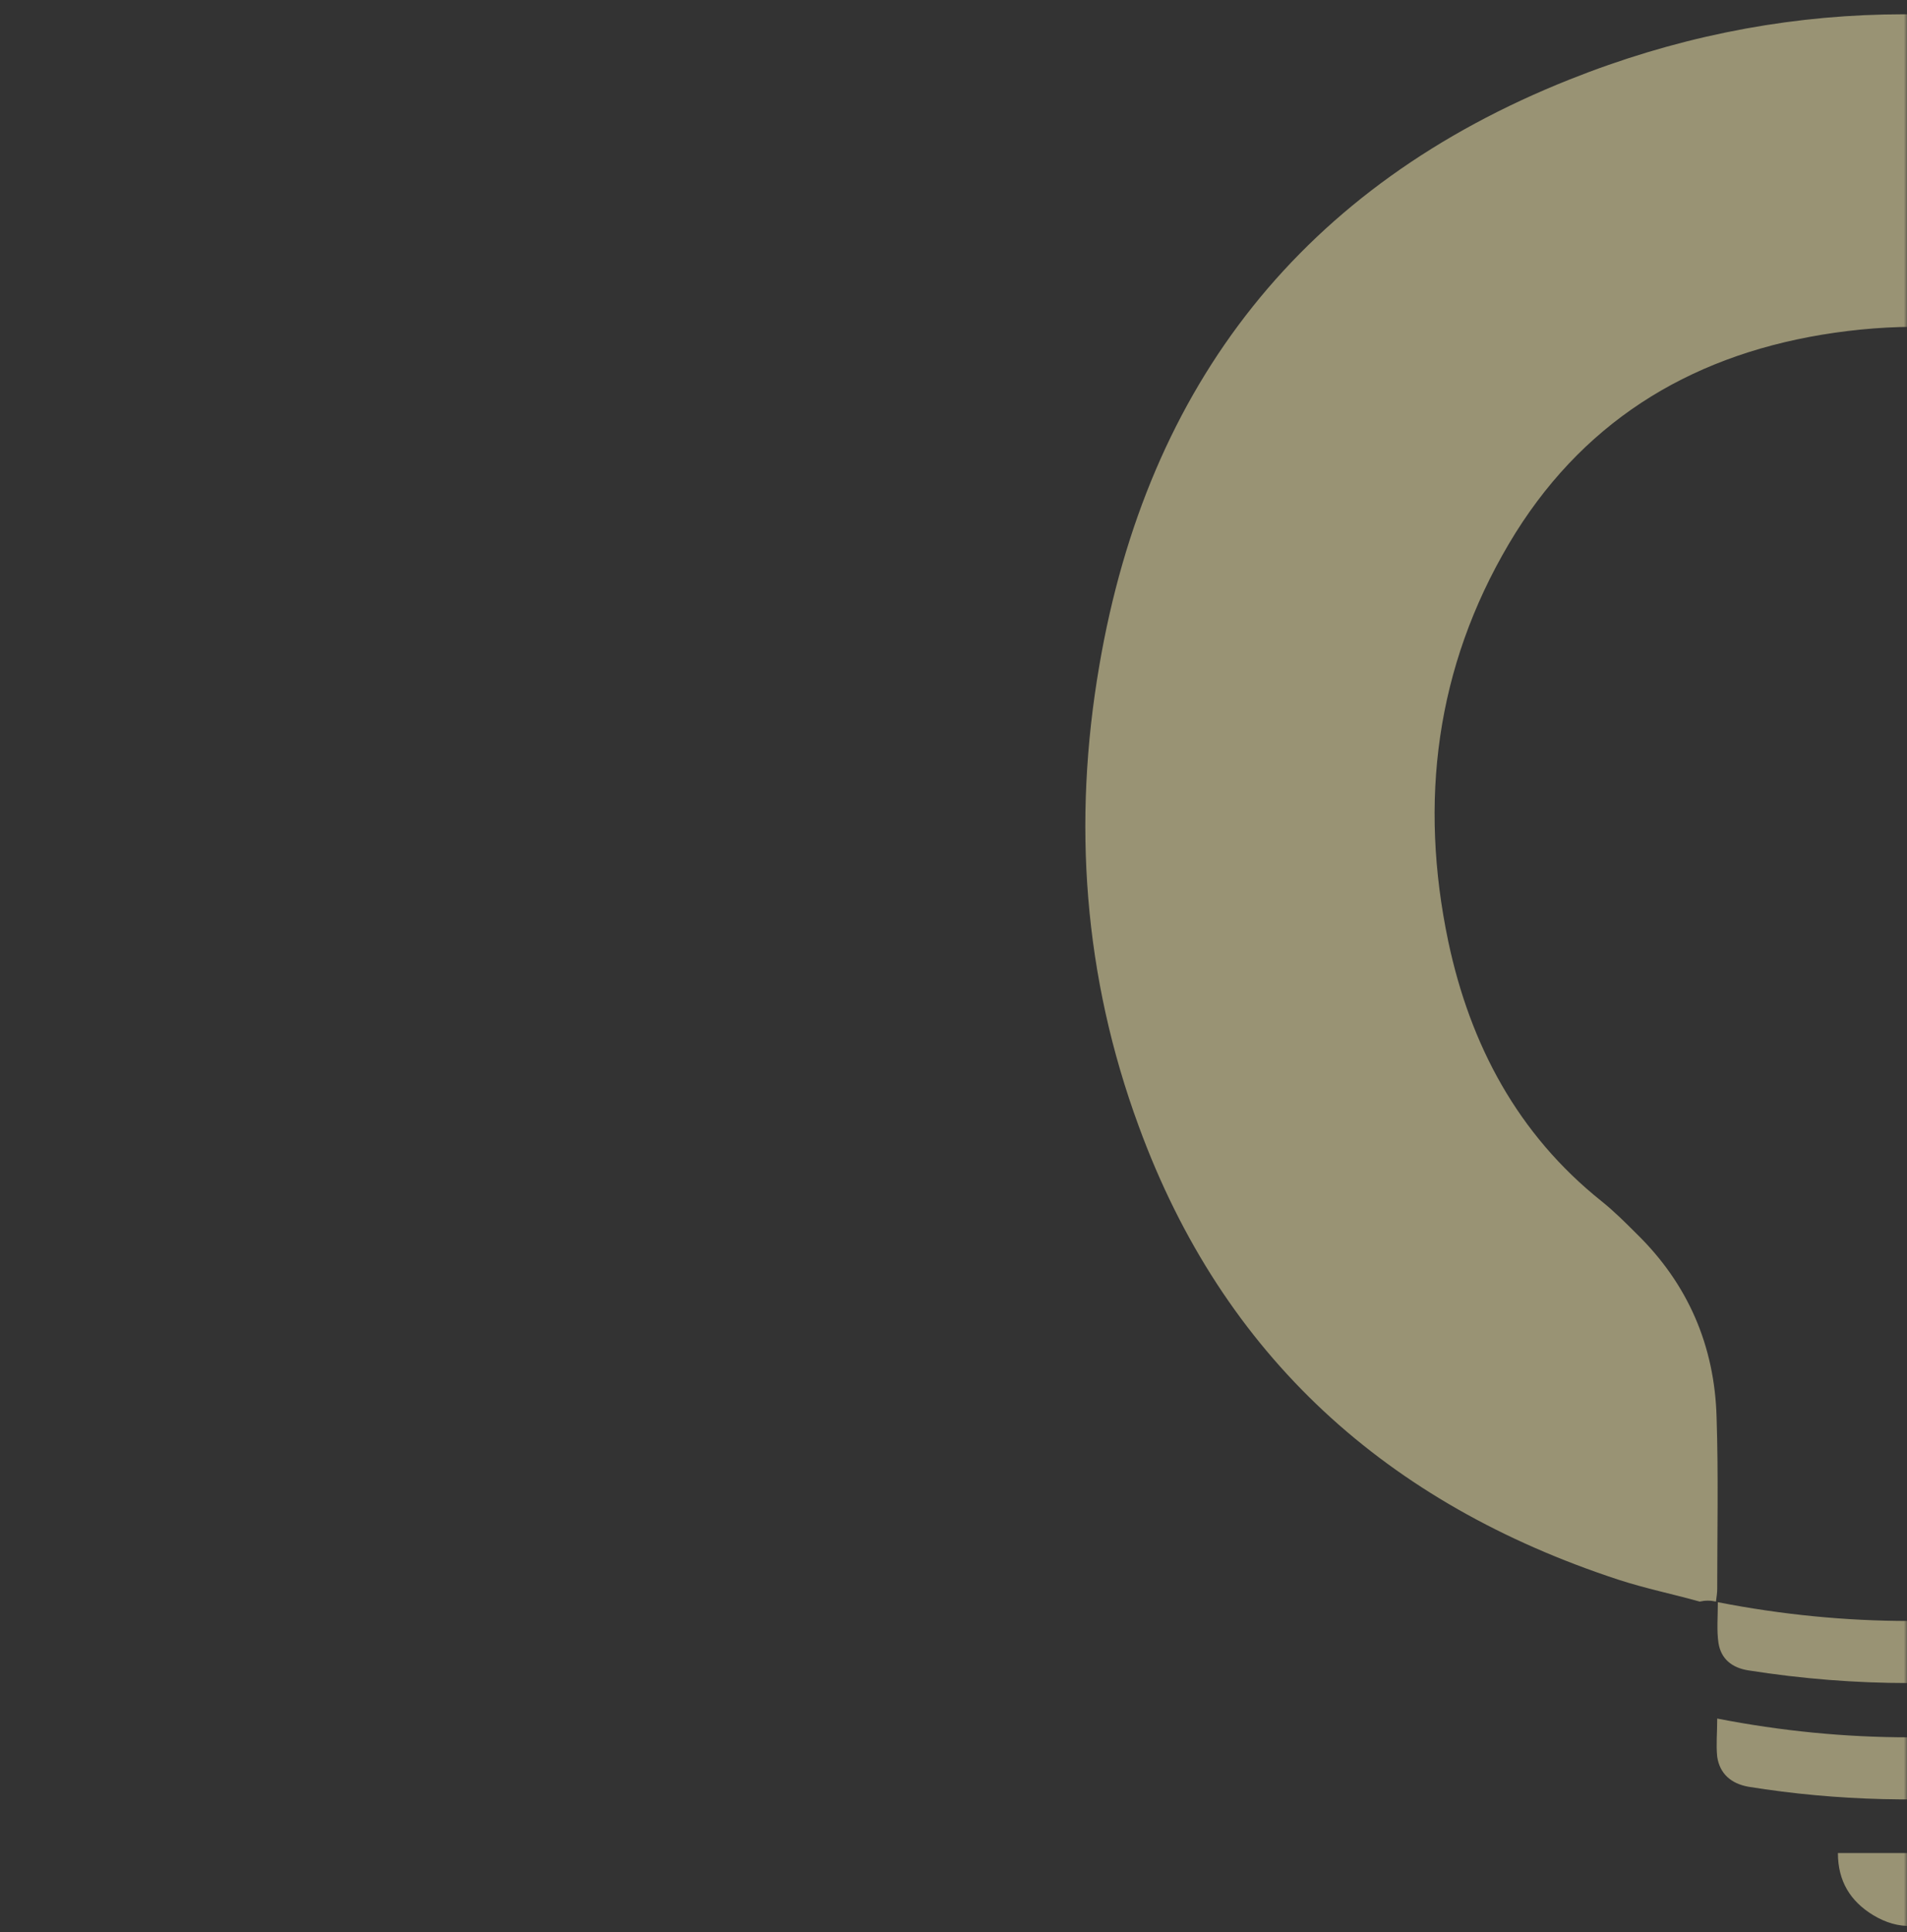 <svg width="311" height="315" viewBox="0 0 311 315" fill="none" xmlns="http://www.w3.org/2000/svg">
<rect x="0" y="0" width="311" height="315" fill="#333333" stroke="none"/>
<mask id="mask0_496_637" style="mask-type:alpha" maskUnits="userSpaceOnUse" x="0" y="0" width="311" height="315">
<rect width="311" height="315" fill="white"/>
</mask>
<g mask="url(#mask0_496_637)">
<g opacity="0.5">
<path d="M279.845 261.111C279.947 260.295 280.049 259.683 280.049 259.071C280.049 249.79 280.253 240.406 279.947 231.125C279.641 219.396 275.256 209.298 266.892 201.139C265.056 199.303 263.22 197.467 261.181 195.835C247.513 184.922 239.762 170.337 236.192 153.508C231.399 130.662 234.152 108.835 246.085 88.64C257.611 69.16 275.051 58.246 297.082 54.575C319.928 50.801 341.143 55.187 359.706 69.364C375.005 80.991 383.47 97.004 386.938 115.567C391.222 138.107 388.162 159.526 376.331 179.414C371.843 186.86 365.825 192.979 359.298 198.691C351.852 205.015 345.937 212.358 343.999 222.251C343.387 225.515 342.877 228.779 342.775 232.145C342.571 241.12 342.673 250.096 342.673 259.173C342.673 259.785 342.775 260.397 342.877 261.315C343.999 261.111 344.917 261.009 345.937 260.805C380.003 252.951 407.337 235.409 426.205 205.627C436.405 189.41 442.014 171.459 444.36 152.59C447.318 128.52 445.176 104.959 436.201 82.317C421.922 46.211 395.913 22.039 358.992 10.208C324.518 -0.91 289.739 -0.502 255.979 12.961C212.632 30.198 187.133 62.53 179.28 108.529C174.894 134.027 176.73 159.22 185.706 183.596C199.475 221.231 226.299 245.2 263.934 257.541C268.32 258.969 272.808 259.887 277.193 261.111C278.111 260.907 278.927 260.907 279.845 261.111Z" fill="#FFF4B6"/>
<path d="M342.776 261.213C321.663 265.292 301.061 265.292 280.152 261.213C280.152 263.661 279.948 265.802 280.254 267.842C280.662 270.494 282.498 271.922 285.15 272.33C302.59 275.084 320.031 275.084 337.472 272.33C340.634 271.82 342.572 269.78 342.776 266.618C342.878 264.986 342.776 263.355 342.776 261.213Z" fill="#FFF4B6"/>
<path d="M342.775 280.183C321.662 284.263 300.957 284.263 280.049 280.183C280.049 282.529 279.845 284.467 280.049 286.405C280.457 289.159 282.293 290.791 285.148 291.301C299.733 293.646 314.318 293.952 329.005 292.423C331.861 292.117 334.615 291.709 337.471 291.301C340.735 290.791 342.673 288.751 342.775 285.385C342.877 283.855 342.775 282.325 342.775 280.183Z" fill="#FFF4B6"/>
<path d="M299.734 302.111C299.734 306.701 301.774 309.965 305.446 312.209C309.627 314.758 313.911 314.554 317.889 311.801C321.153 309.557 322.989 306.395 322.887 302.111C315.237 302.111 307.69 302.111 299.734 302.111Z" fill="#FFF4B6"/>
</g>
</g>
</svg>
